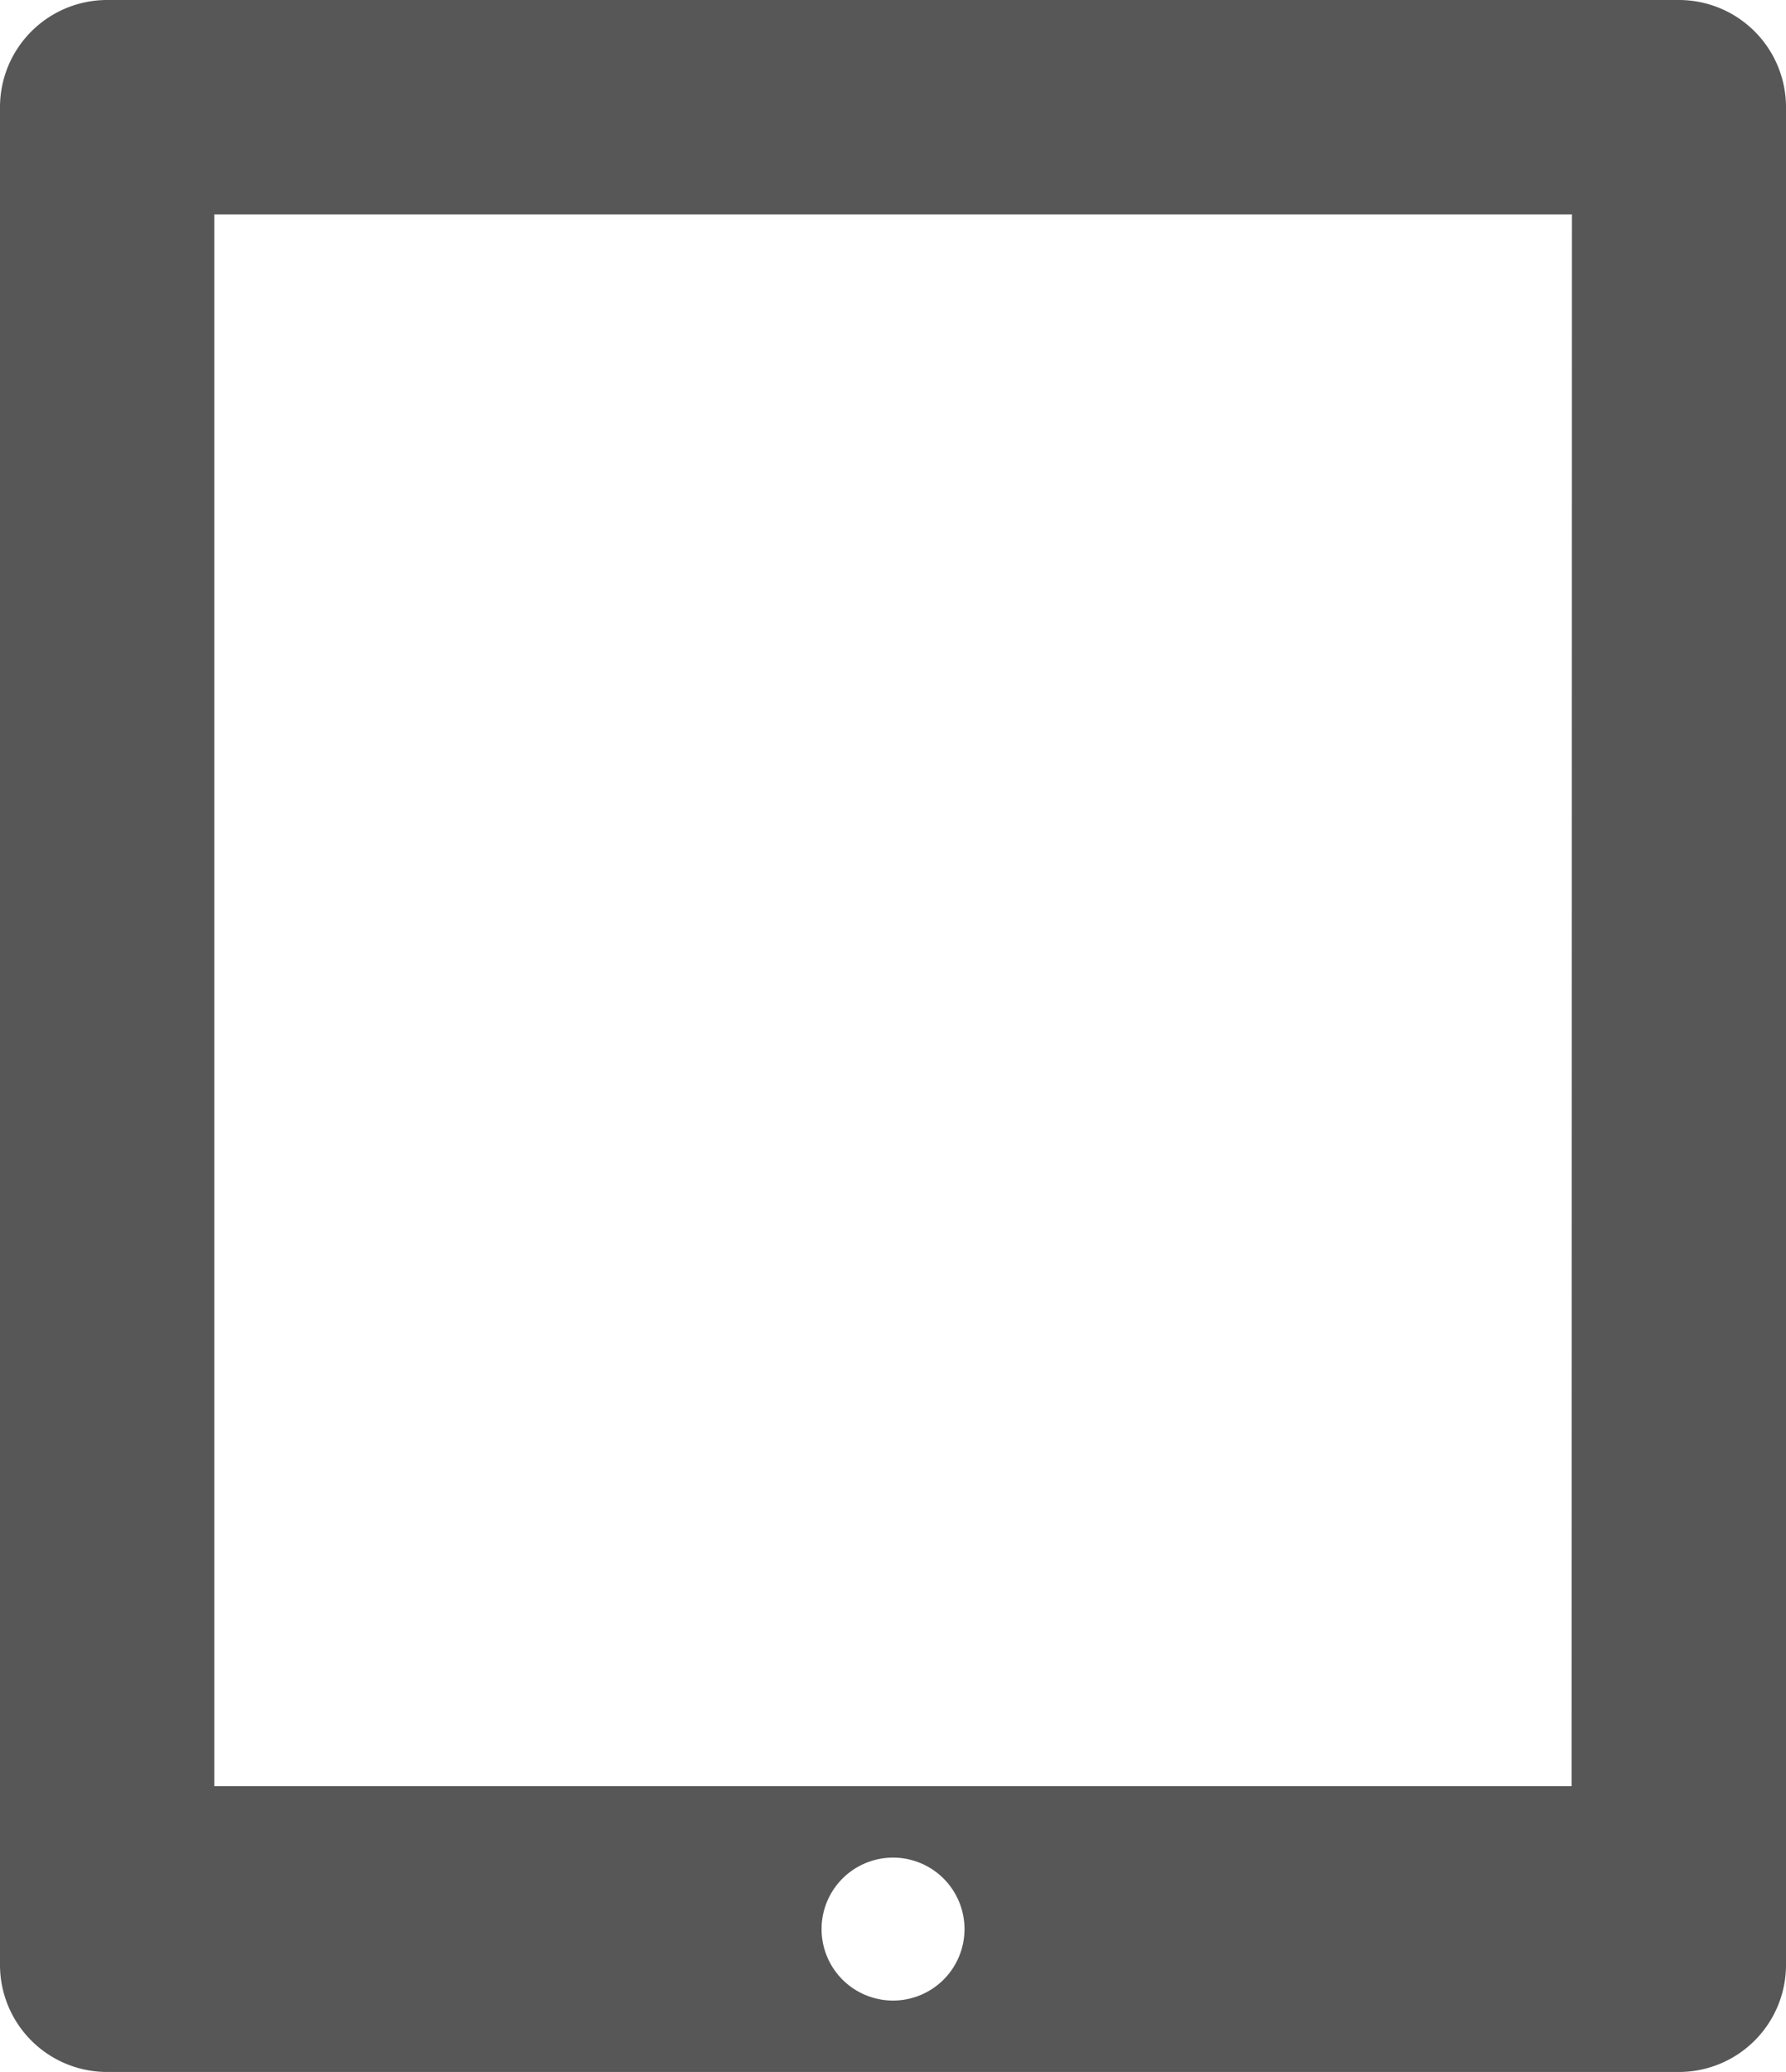<svg xmlns="http://www.w3.org/2000/svg" width="24.465" height="28.379" viewBox="0 0 24.465 28.379">
  <path id="Path_2249" data-name="Path 2249" d="M139.645,581.624H118.116a1.467,1.467,0,0,1-1.468-1.467V554.713a1.468,1.468,0,0,1,1.468-1.468h21.529a1.468,1.468,0,0,1,1.468,1.468v25.444a1.467,1.467,0,0,1-1.468,1.467m-10.764-.978a.979.979,0,1,0-.979-.979.979.979,0,0,0,.979.979m9.3-24.465H119.583V577.71h18.594Z" transform="translate(-116.648 -553.245)" fill="#575757" fill-rule="evenodd"/>
</svg>
